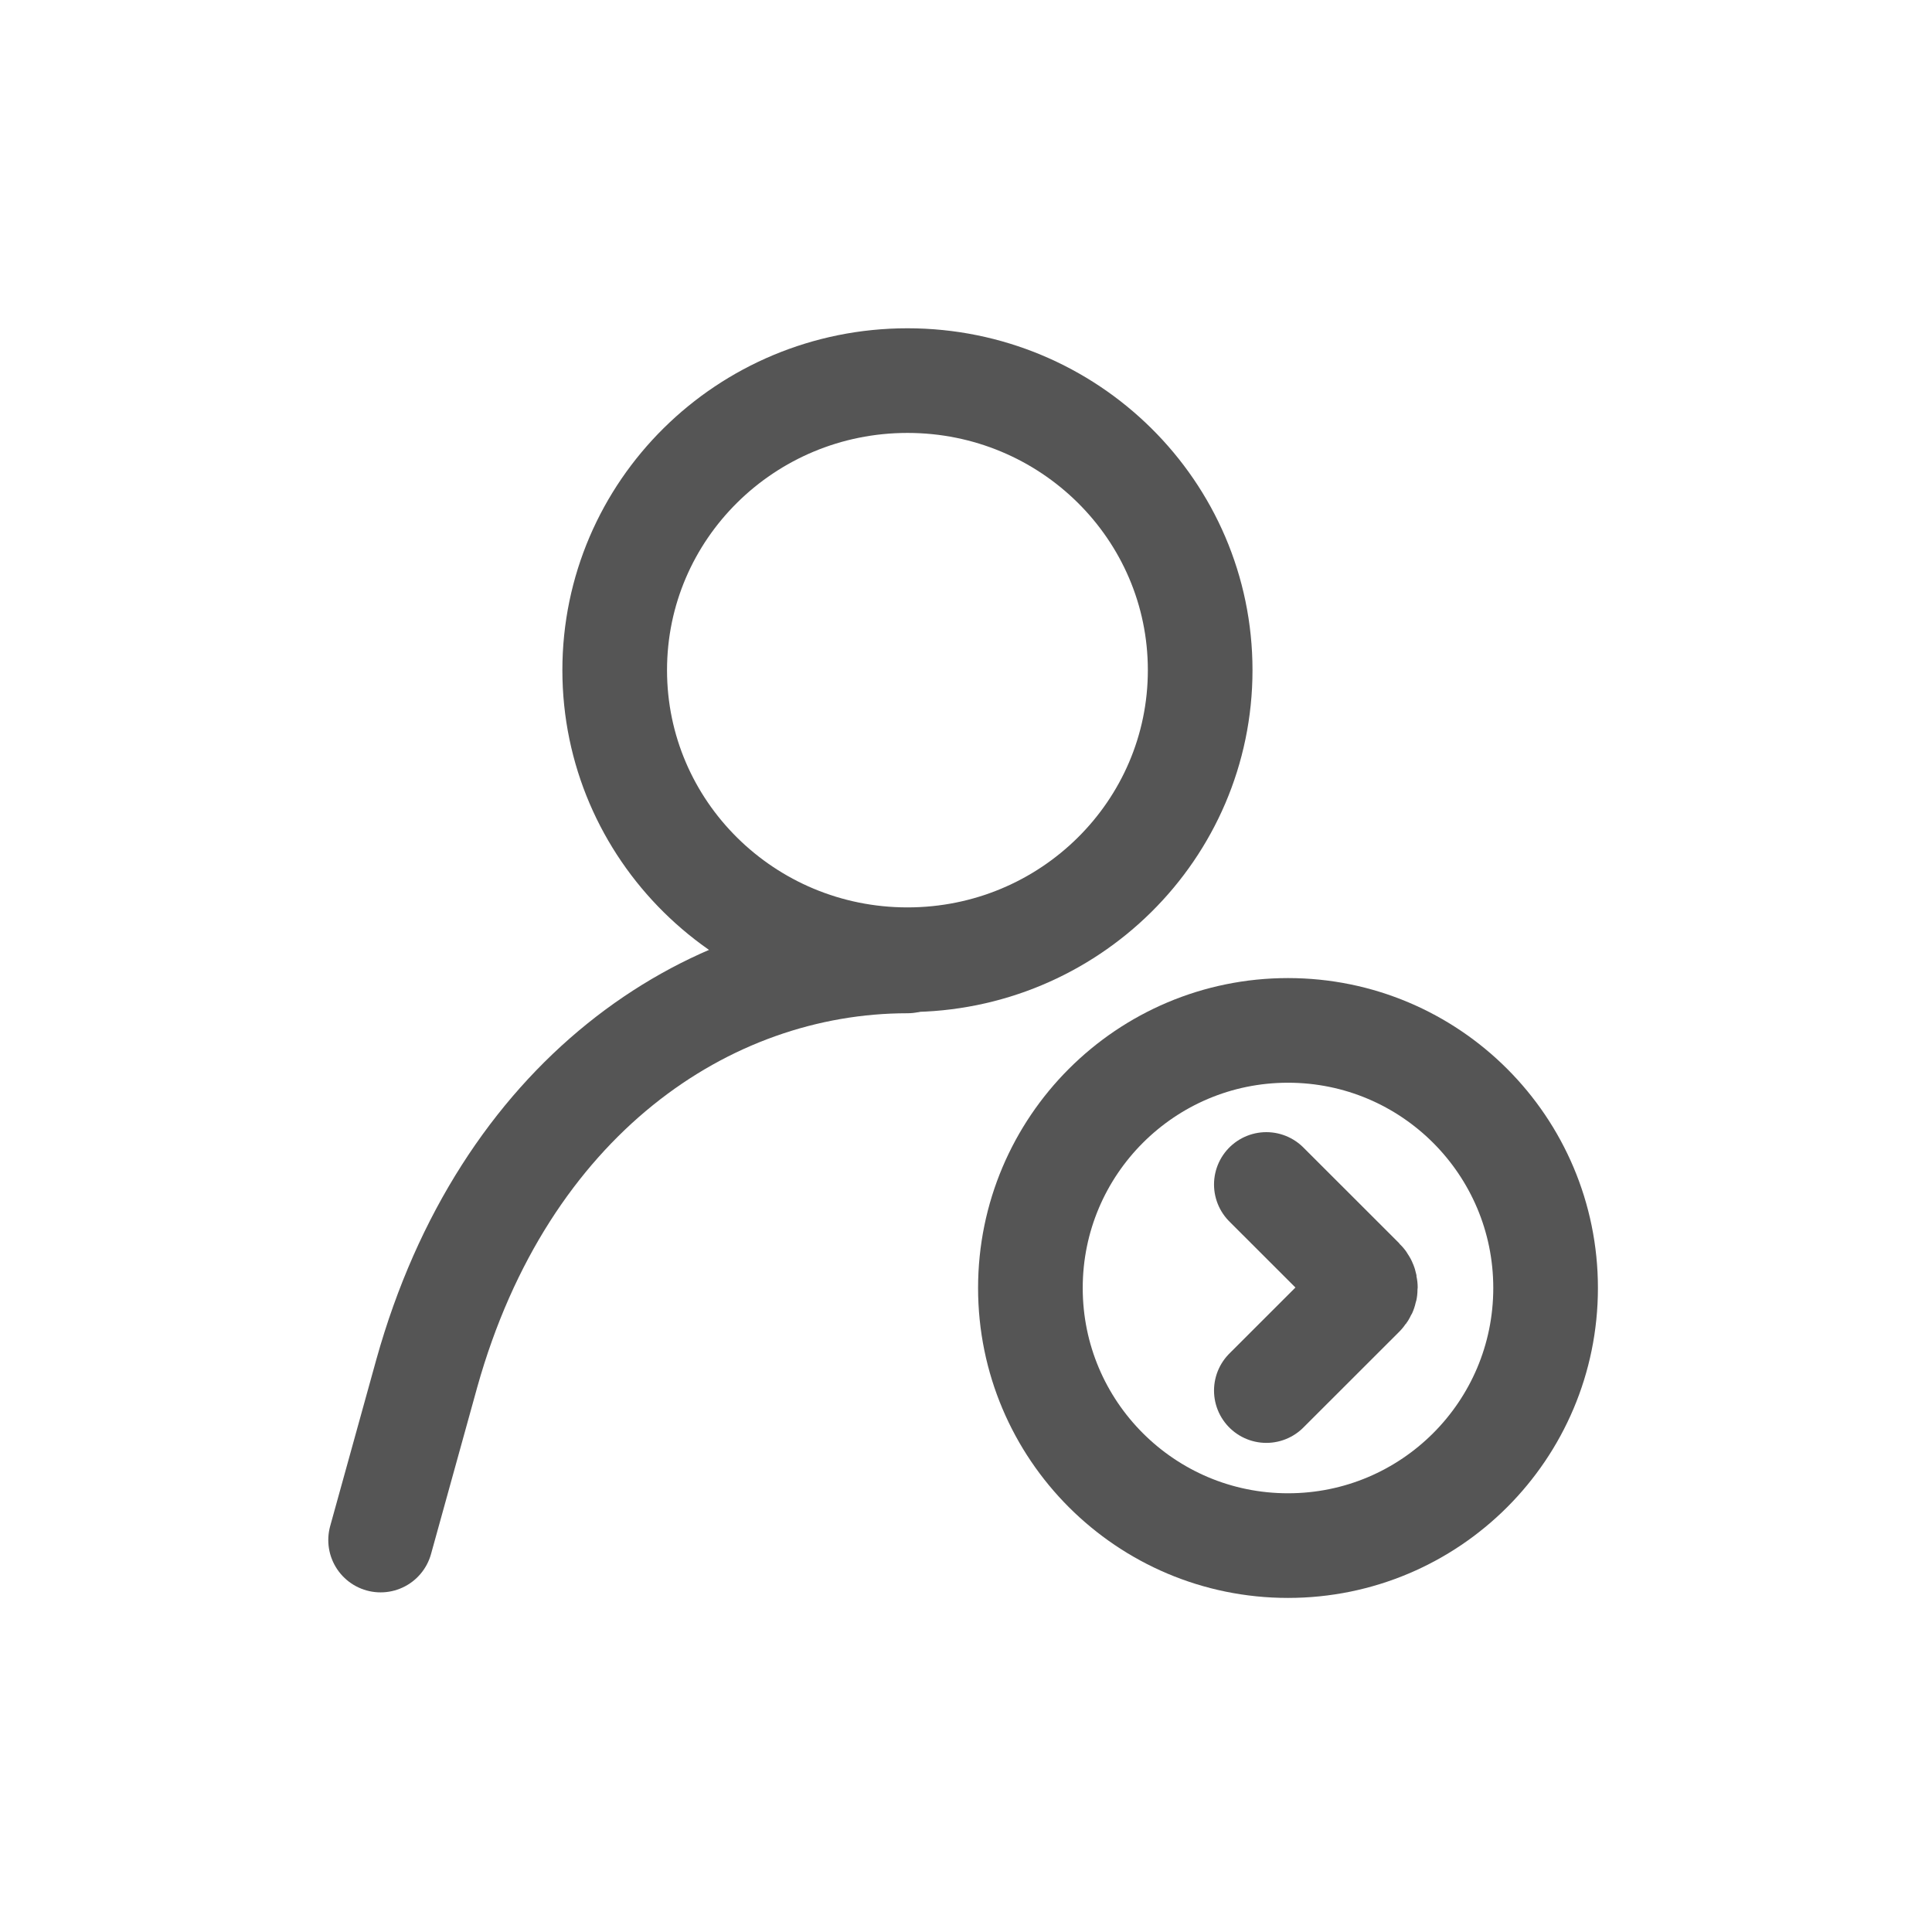 <svg width="24" height="24" viewBox="0 0 24 24" fill="none" xmlns="http://www.w3.org/2000/svg">
<path d="M4.728 19.131L5.302 17.059C6.254 13.656 8.764 11.937 11.273 11.937" stroke="#555555" stroke-width="1.3" stroke-linecap="round" stroke-linejoin="round"/>
<path d="M11.273 11.922C13.281 11.922 14.909 10.312 14.909 8.325C14.909 6.338 13.281 4.728 11.273 4.728C9.264 4.728 7.636 6.338 7.636 8.325C7.636 10.312 9.264 11.922 11.273 11.922Z" stroke="#555555" stroke-width="1.3" stroke-linecap="round" stroke-linejoin="bevel"/>
<path d="M16 19.2C17.768 19.2 19.2 17.768 19.2 16C19.2 14.233 17.768 12.8 16 12.8C14.233 12.8 12.8 14.233 12.8 16C12.8 17.768 14.233 19.2 16 19.2Z" stroke="#555555" stroke-width="1.3" stroke-linecap="round" stroke-linejoin="round"/>
<path d="M15.731 17.274L16.922 16.084C16.934 16.072 16.944 16.058 16.951 16.043C16.958 16.027 16.961 16.011 16.961 15.994C16.961 15.977 16.958 15.96 16.951 15.945C16.944 15.93 16.934 15.916 16.922 15.904L15.731 14.714" stroke="#555555" stroke-width="1.3" stroke-linecap="round" stroke-linejoin="round"/>
</svg>
